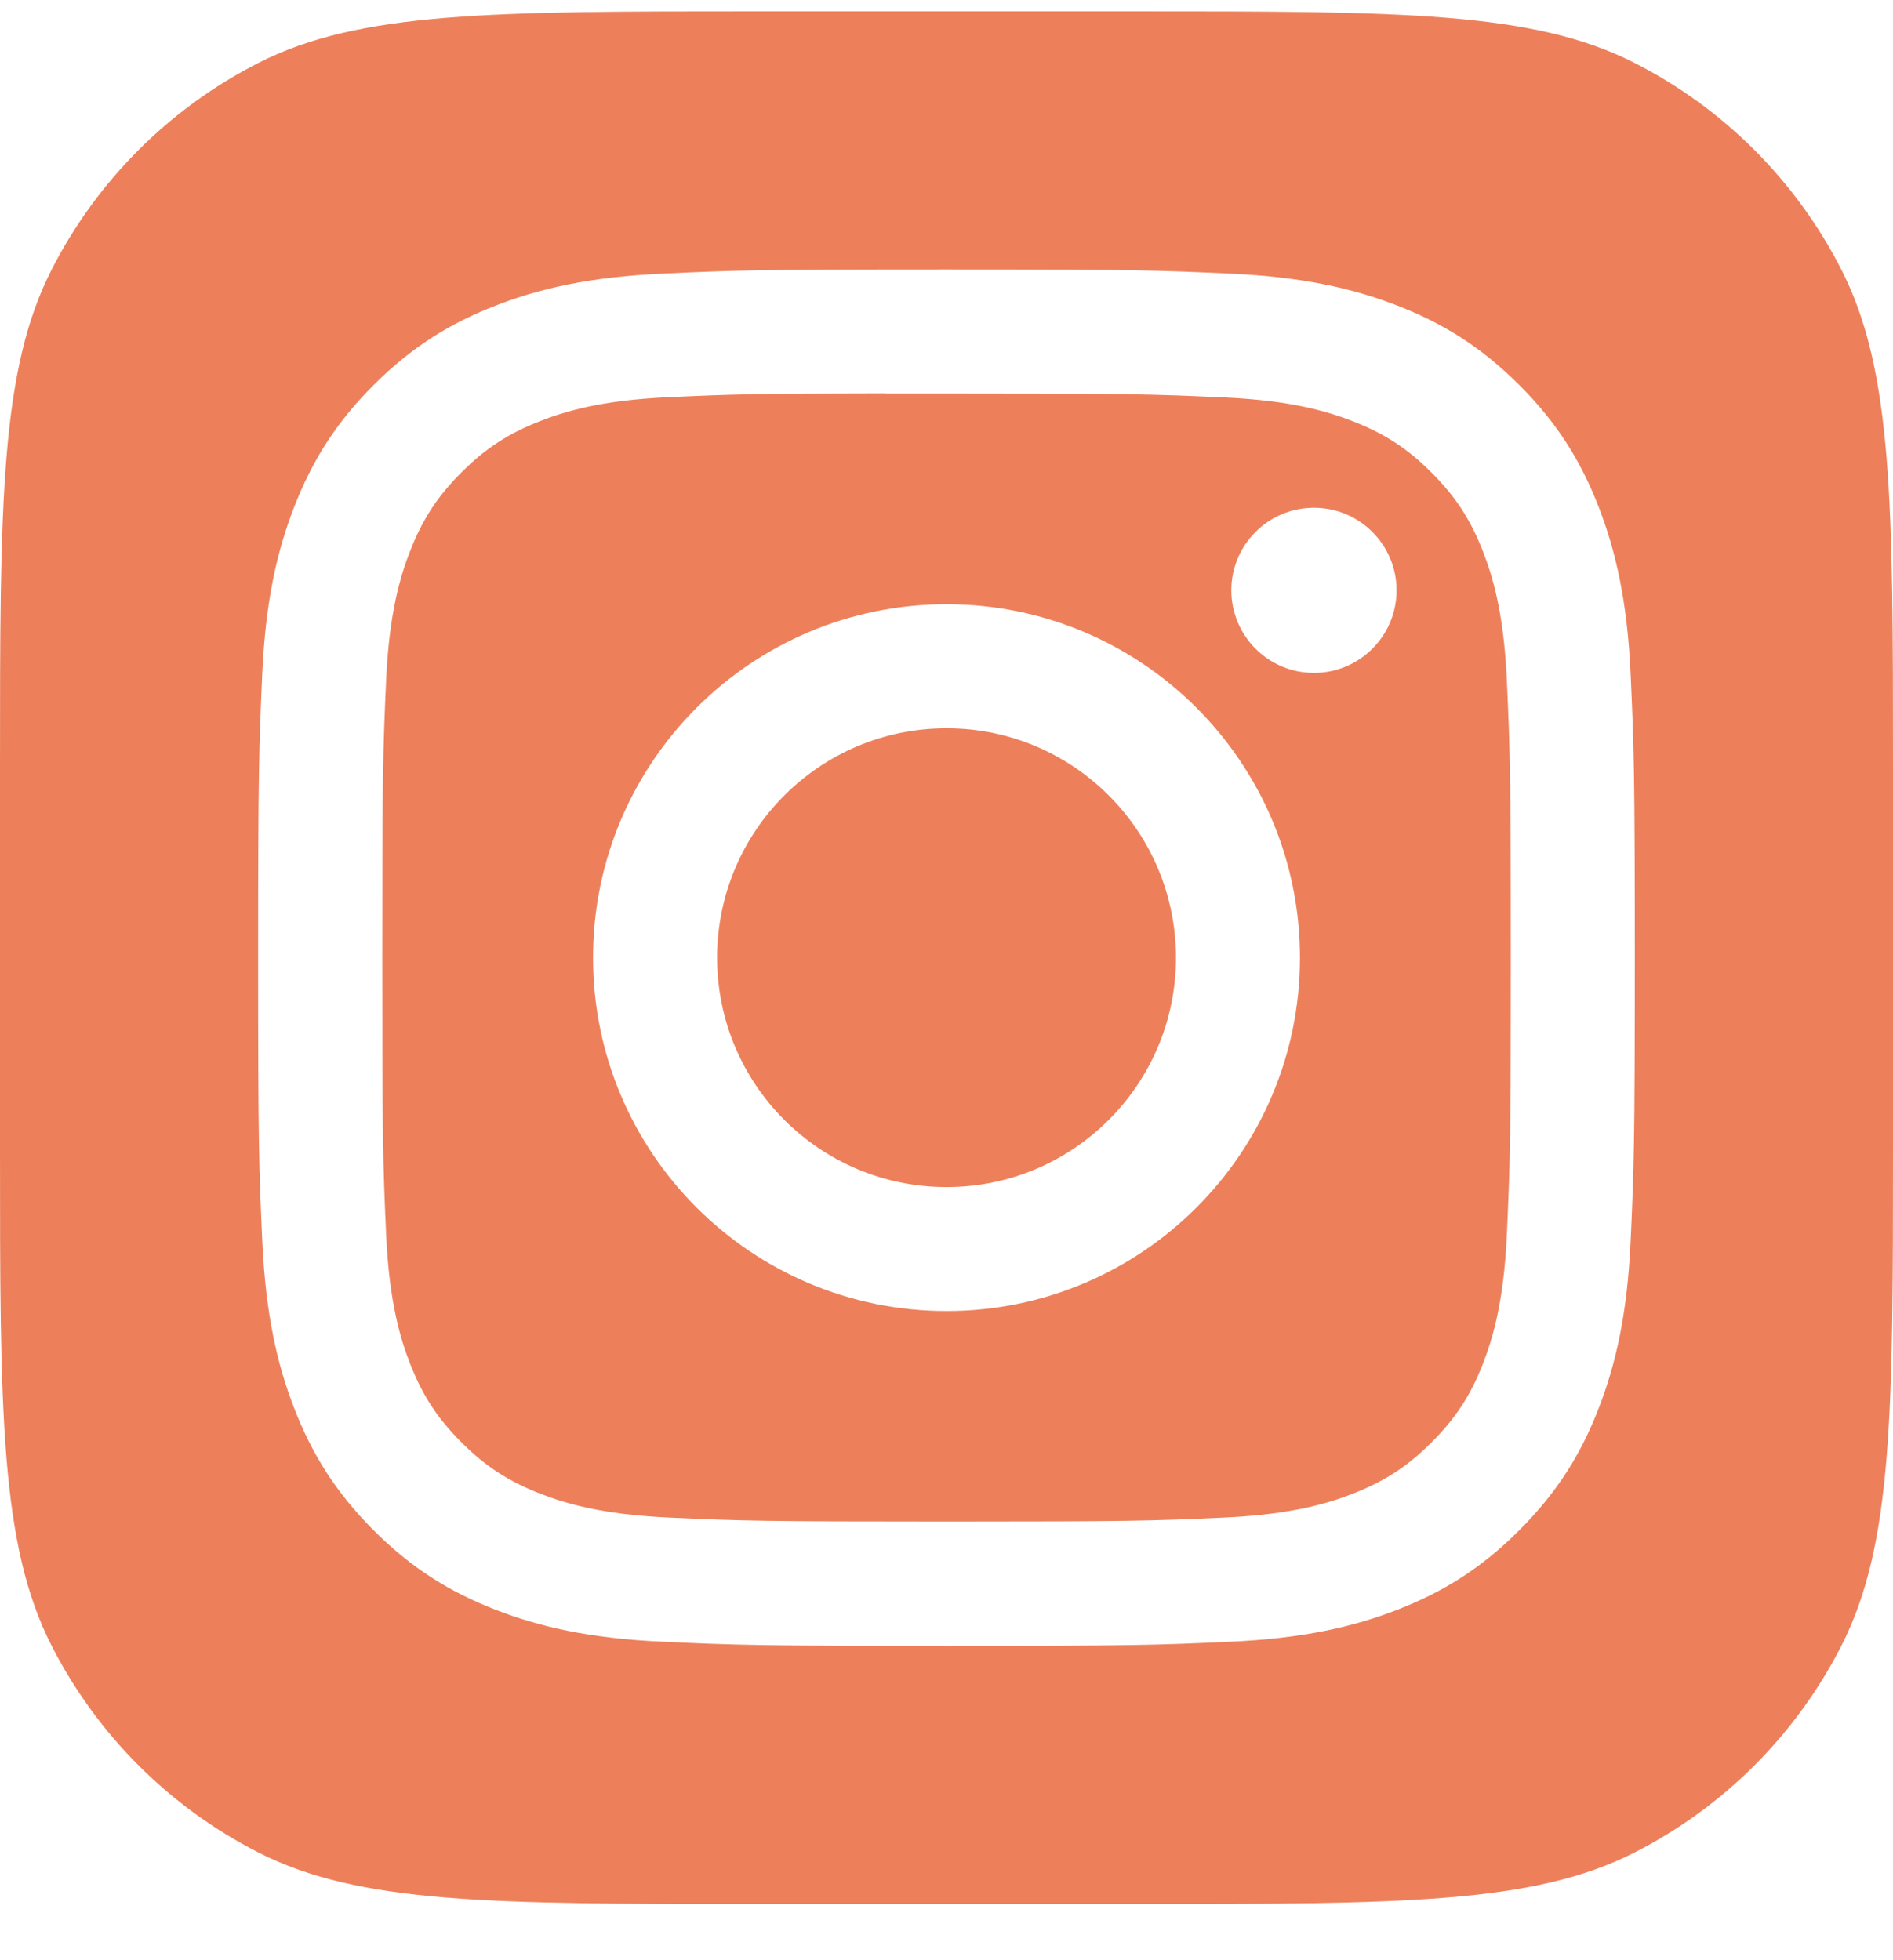 <svg width="28" height="29" viewBox="0 0 28 29" fill="none" xmlns="http://www.w3.org/2000/svg">
<g id="Instagram" clip-path="url(#clip0_181_1283)">
<g id="Vector">
<path d="M17.394 14.168C17.394 12.294 15.875 10.774 14.001 10.774C12.126 10.774 10.607 12.294 10.607 14.168C10.607 16.042 12.126 17.562 14.001 17.562C15.875 17.562 17.394 16.042 17.394 14.168Z" fill="#ED805B"/>
<path fill-rule="evenodd" clip-rule="evenodd" d="M13.661 5.821C13.455 5.821 13.264 5.821 13.087 5.821V5.819C11.19 5.821 10.826 5.833 9.886 5.876C8.894 5.921 8.355 6.087 7.996 6.227C7.521 6.412 7.181 6.632 6.825 6.989C6.469 7.345 6.248 7.685 6.063 8.16C5.924 8.519 5.758 9.057 5.712 10.05C5.664 11.123 5.654 11.444 5.654 14.163C5.654 16.882 5.664 17.205 5.712 18.278C5.758 19.271 5.924 19.809 6.063 20.168C6.248 20.643 6.469 20.982 6.825 21.338C7.181 21.695 7.521 21.915 7.996 22.1C8.355 22.239 8.894 22.405 9.886 22.451C10.96 22.5 11.282 22.51 14.001 22.51C16.719 22.51 17.041 22.5 18.115 22.451C19.107 22.405 19.647 22.24 20.005 22.1C20.48 21.915 20.819 21.695 21.175 21.338C21.531 20.982 21.753 20.644 21.937 20.169C22.076 19.81 22.242 19.271 22.288 18.279C22.336 17.206 22.347 16.883 22.347 14.166C22.347 11.448 22.336 11.126 22.288 10.053C22.242 9.06 22.076 8.521 21.937 8.163C21.752 7.688 21.531 7.348 21.175 6.992C20.819 6.635 20.48 6.415 20.005 6.23C19.646 6.091 19.107 5.925 18.115 5.88C17.041 5.831 16.719 5.821 14.001 5.821C13.883 5.821 13.77 5.821 13.661 5.821ZM18.213 8.733C18.213 8.058 18.761 7.512 19.435 7.512C20.11 7.512 20.657 8.059 20.657 8.733C20.657 9.408 20.11 9.955 19.435 9.955C18.761 9.955 18.213 9.408 18.213 8.733ZM8.772 14.168C8.772 11.28 11.113 8.939 14.001 8.939C16.888 8.939 19.228 11.28 19.228 14.168C19.228 17.056 16.888 19.396 14.001 19.396C11.113 19.396 8.772 17.056 8.772 14.168Z" fill="#ED805B"/>
<path fill-rule="evenodd" clip-rule="evenodd" d="M0.763 3.99C0 5.488 0 7.448 0 11.368V16.969C0 20.889 0 22.849 0.763 24.347C1.434 25.664 2.505 26.735 3.822 27.406C5.319 28.169 7.28 28.169 11.2 28.169H16.8C20.72 28.169 22.681 28.169 24.178 27.406C25.495 26.735 26.566 25.664 27.237 24.347C28 22.849 28 20.889 28 16.969V11.368C28 7.448 28 5.488 27.237 3.99C26.566 2.673 25.495 1.602 24.178 0.931C22.681 0.168 20.72 0.168 16.8 0.168H11.2C7.28 0.168 5.319 0.168 3.822 0.931C2.505 1.602 1.434 2.673 0.763 3.99ZM9.802 4.048C10.888 3.998 11.235 3.986 14.001 3.986H13.997C16.763 3.986 17.109 3.998 18.195 4.048C19.279 4.097 20.019 4.269 20.668 4.521C21.339 4.781 21.905 5.129 22.471 5.695C23.038 6.261 23.386 6.829 23.646 7.499C23.897 8.146 24.069 8.886 24.119 9.97C24.168 11.056 24.181 11.403 24.181 14.168C24.181 16.933 24.168 17.279 24.119 18.366C24.069 19.449 23.897 20.189 23.646 20.837C23.386 21.506 23.038 22.074 22.471 22.64C21.906 23.207 21.338 23.555 20.669 23.815C20.021 24.067 19.28 24.239 18.197 24.288C17.11 24.338 16.765 24.35 13.999 24.35C11.234 24.35 10.887 24.338 9.801 24.288C8.718 24.239 7.978 24.067 7.33 23.815C6.661 23.555 6.093 23.207 5.527 22.64C4.961 22.074 4.613 21.506 4.353 20.837C4.101 20.189 3.93 19.449 3.88 18.365C3.83 17.279 3.818 16.933 3.818 14.168C3.818 11.403 3.831 11.056 3.879 9.97C3.928 8.886 4.1 8.146 4.352 7.498C4.613 6.829 4.961 6.261 5.528 5.695C6.094 5.129 6.662 4.781 7.331 4.521C7.979 4.269 8.718 4.097 9.802 4.048Z" fill="#ED805B"/>
</g>
</g>
<defs>
<clipPath id="clip0_181_1283">
<rect width="28" height="28" fill="white" transform="translate(0 0.168)"/>
</clipPath>
</defs>
</svg>
